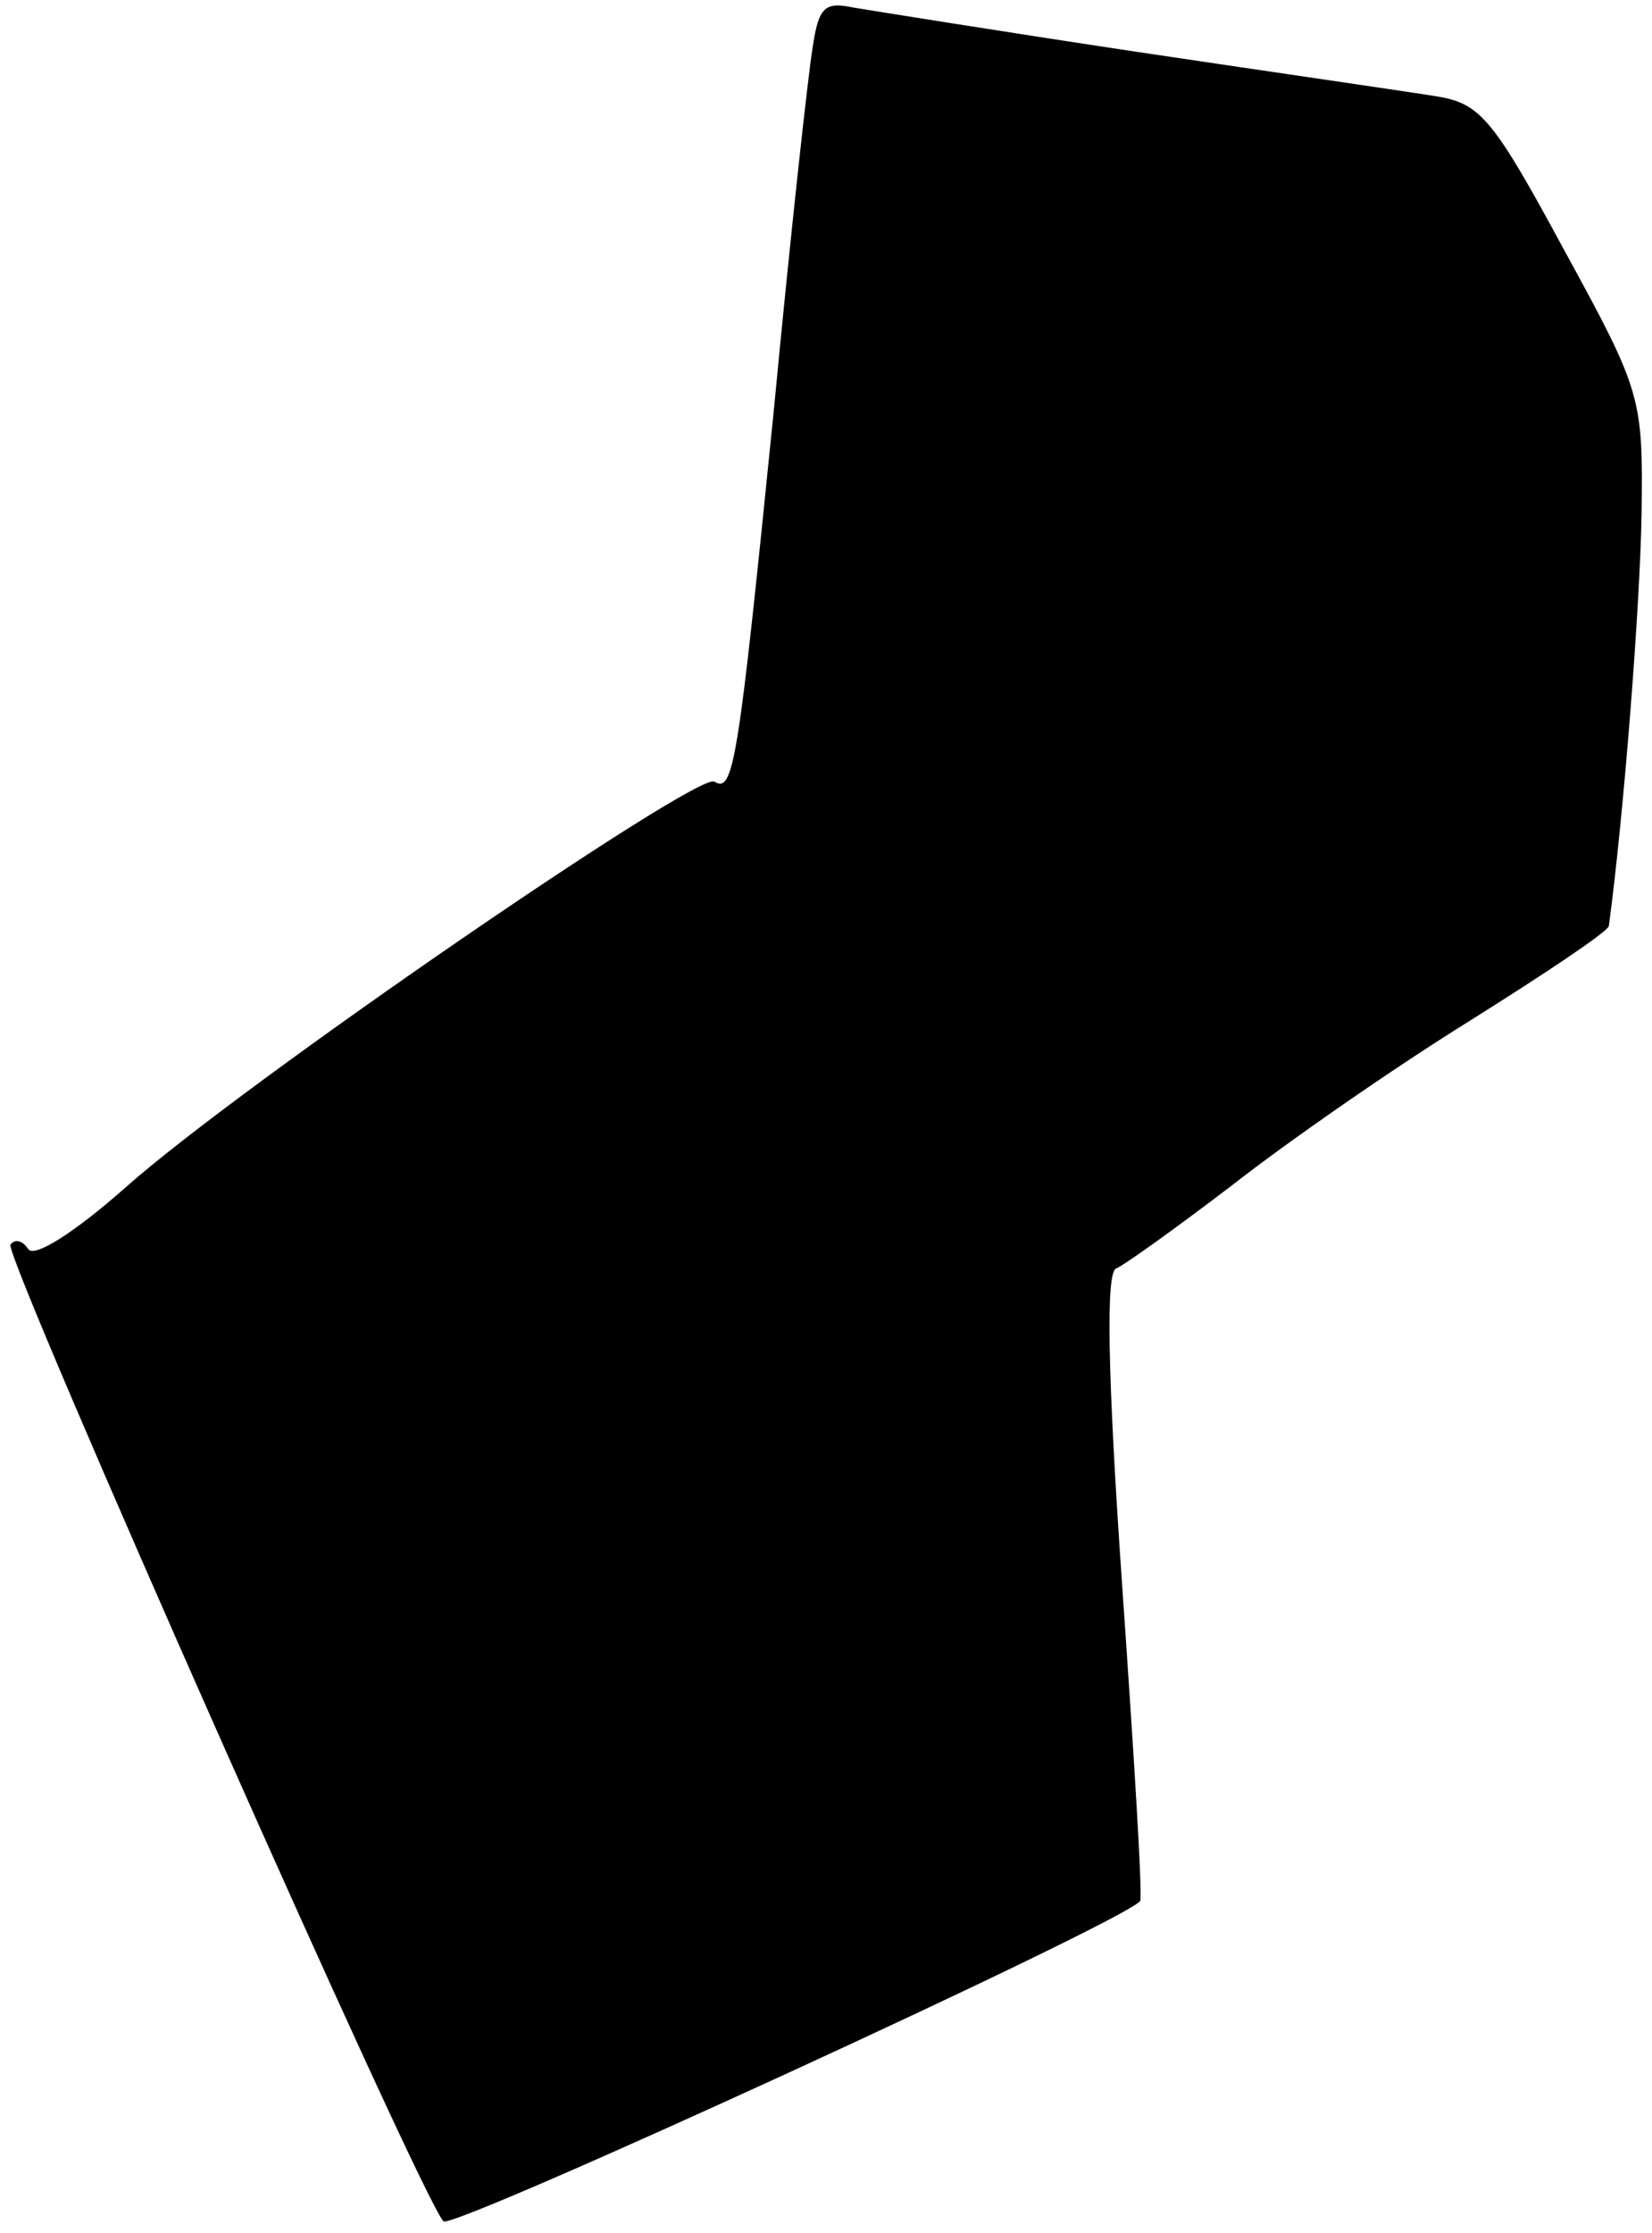 <?xml version="1.0" standalone="no"?>
<!DOCTYPE svg PUBLIC "-//W3C//DTD SVG 20010904//EN"
 "http://www.w3.org/TR/2001/REC-SVG-20010904/DTD/svg10.dtd">
<svg version="1.0" xmlns="http://www.w3.org/2000/svg"
 width="111pt" height="150pt" viewBox="0 0 111 150"
 preserveAspectRatio="xMidYMid meet">
<g transform="translate(0,150) scale(0.1,-0.1)"
fill="#000000" stroke="none">
<path fill="#000000" stroke="none" d="M546 1468 c-3 -18 -15 -127 -26 -243
-24 -238 -27 -258 -40 -250 -11 7 -316 -202 -395 -272 -35 -31 -62 -48 -66
-42 -4 6 -9 7 -12 3 -4 -9 276 -641 291 -656 6 -6 453 199 468 215 2 1 -4 97
-12 212 -10 144 -11 211 -4 213 5 2 40 27 78 56 37 29 109 79 159 110 51 32
93 60 94 64 10 74 21 215 22 277 1 78 0 82 -52 177 -47 87 -56 98 -84 103 -18
3 -108 16 -202 30 -93 14 -180 28 -192 30 -19 4 -23 0 -27 -27z"/>
</g>
</svg>
